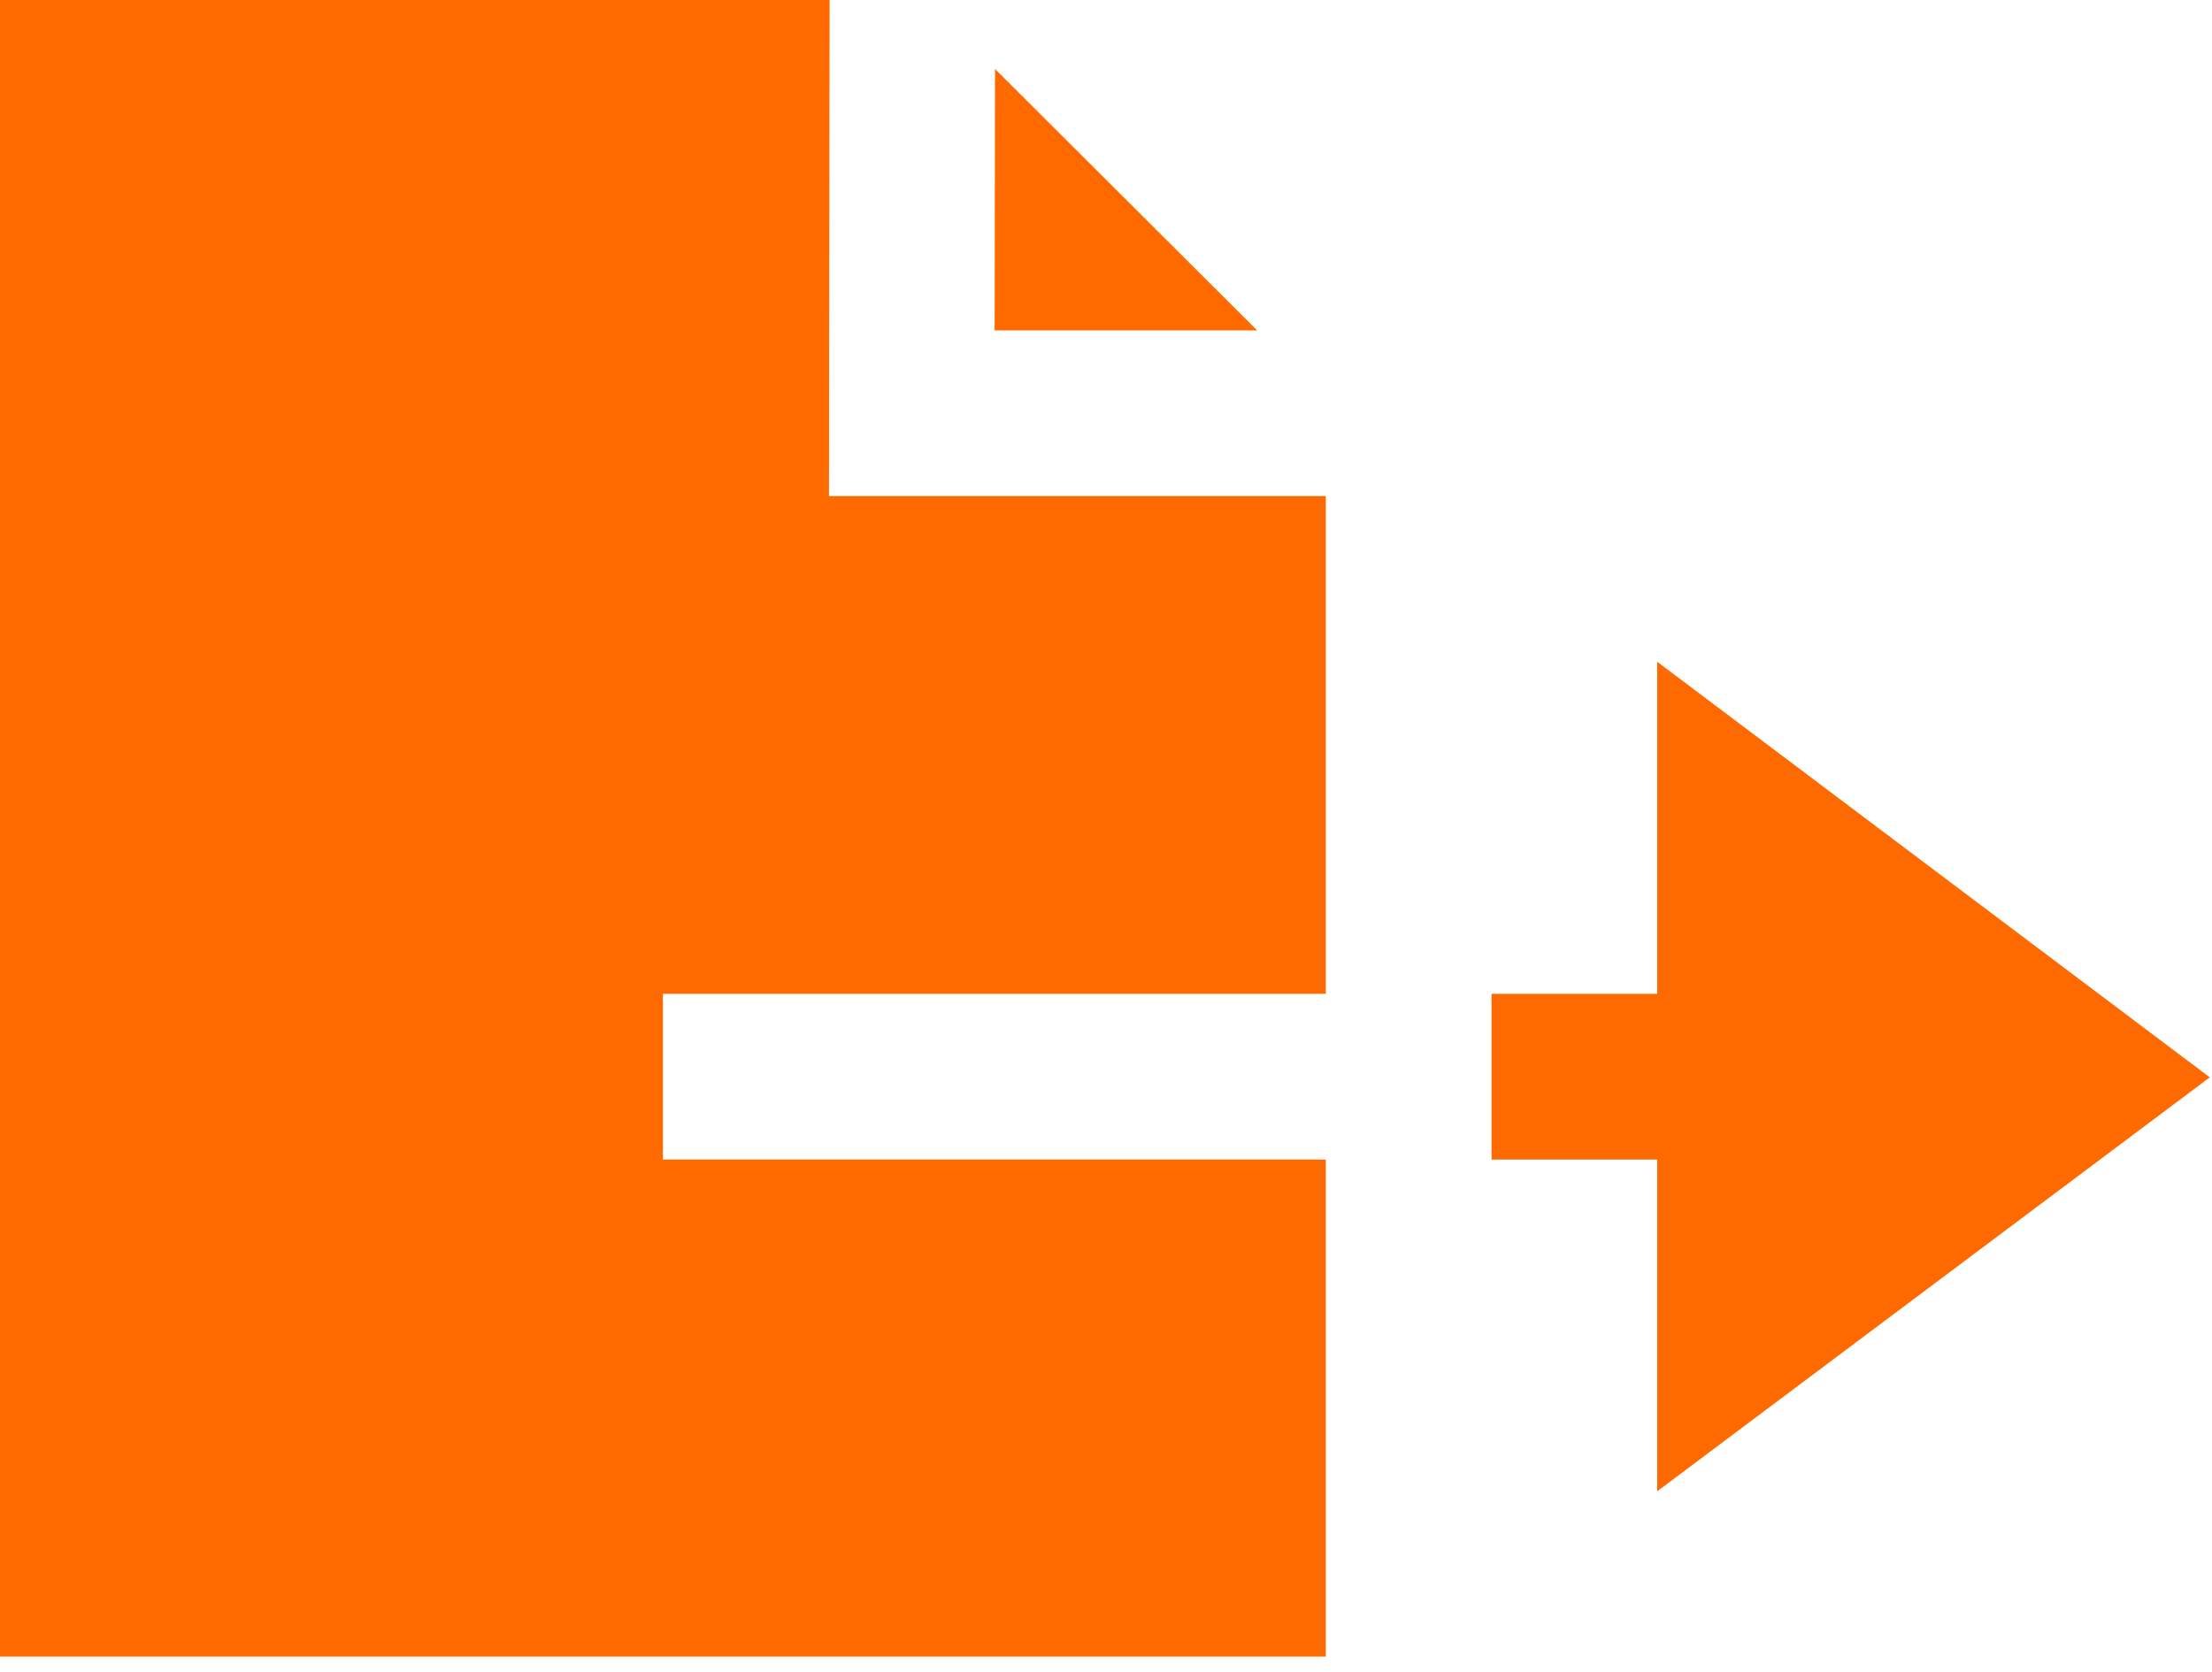 <svg width="41" height="31" viewBox="0 0 41 31" fill="none" xmlns="http://www.w3.org/2000/svg">
<path d="M27.646 21.496H30.717V27.646L33.178 25.802L40.959 19.972L30.717 12.268V18.424H27.646V21.496ZM0 0H15.377L15.365 9.197H24.574V18.424H12.287V21.496H24.574V30.711H0V0ZM18.443 1.278L23.302 6.125H18.436L18.443 1.278Z" fill="#FF6A00"/>
</svg>
